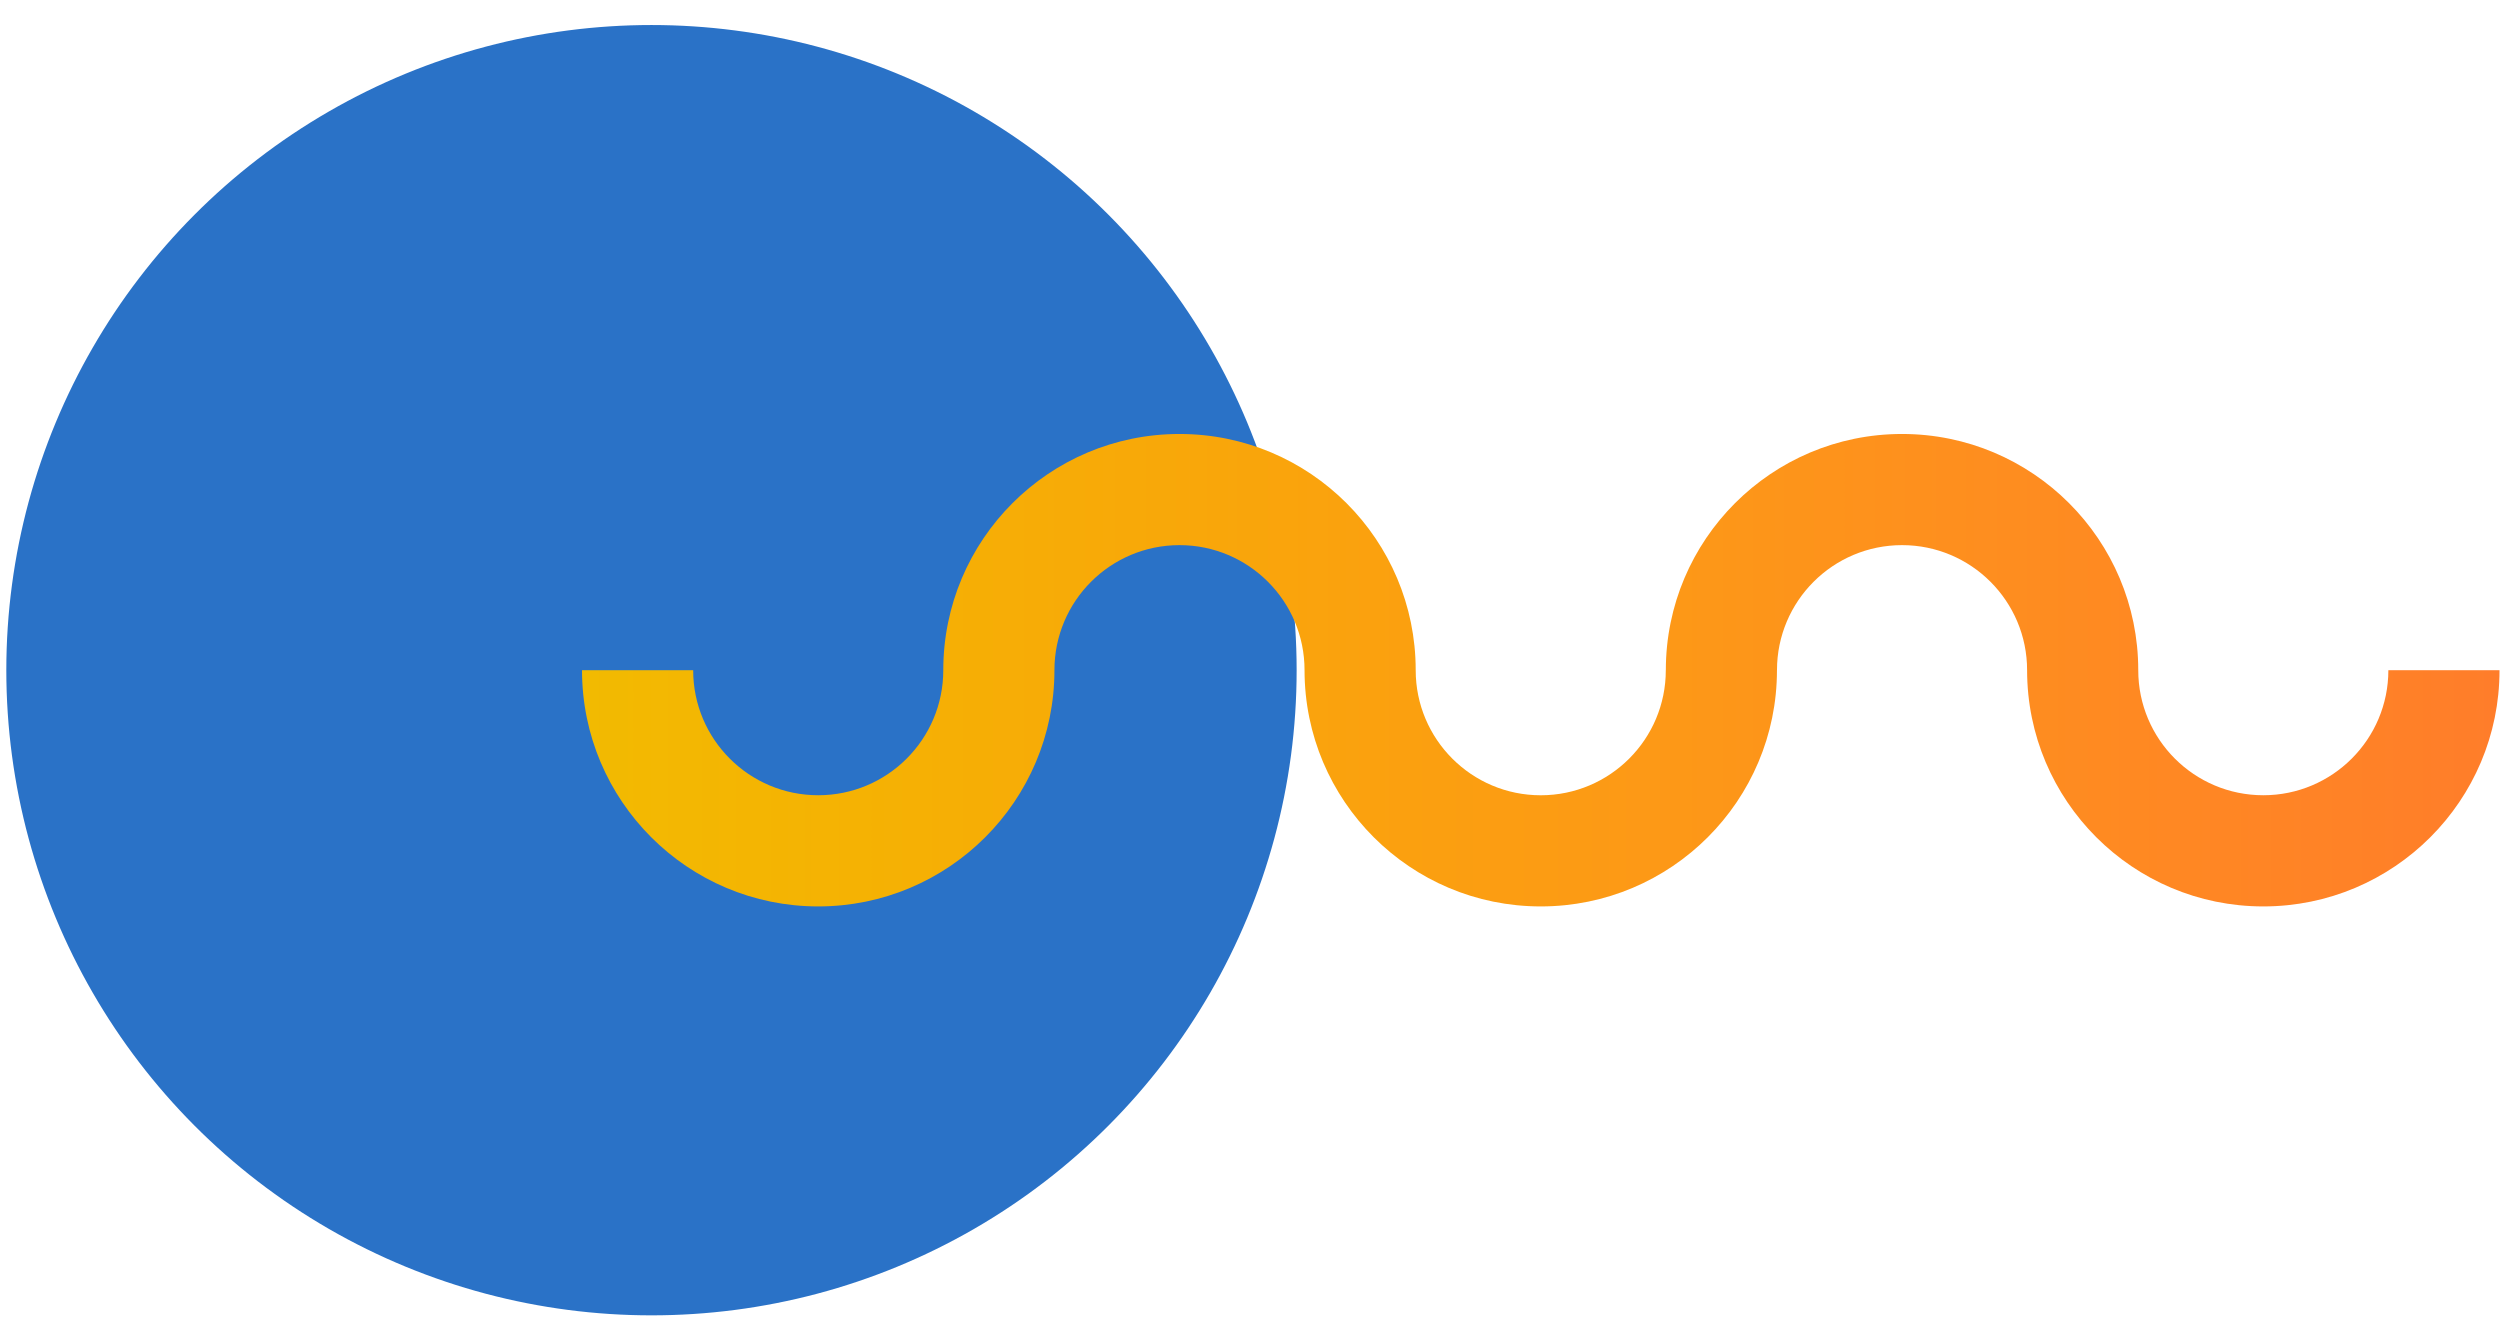 <svg width="93" height="49" viewBox="0 0 93 49" fill="none" xmlns="http://www.w3.org/2000/svg">
<ellipse cx="24.235" cy="24.931" rx="24" ry="24" fill="#2A72C7"/>
<path fill-rule="evenodd" clip-rule="evenodd" d="M48.529 24.931H52.664C52.664 20.078 48.73 16.144 43.877 16.144C39.024 16.144 35.09 20.078 35.09 24.931H39.225C39.225 22.362 41.308 20.279 43.877 20.279C46.447 20.279 48.529 22.362 48.529 24.931ZM39.225 24.931C39.225 29.784 35.291 33.719 30.438 33.719C25.585 33.719 21.651 29.784 21.651 24.931H25.786C25.786 27.501 27.869 29.583 30.438 29.583C33.007 29.583 35.09 27.501 35.09 24.931H39.225ZM66.103 24.931H61.968C61.968 27.501 59.885 29.584 57.316 29.584C54.747 29.584 52.664 27.501 52.664 24.931H48.529C48.529 29.785 52.463 33.719 57.316 33.719C62.169 33.719 66.103 29.785 66.103 24.931ZM75.408 24.931H79.543C79.543 20.078 75.609 16.144 70.756 16.144C65.903 16.144 61.969 20.078 61.969 24.931H66.104C66.104 22.362 68.187 20.279 70.756 20.279C73.325 20.279 75.408 22.362 75.408 24.931ZM92.982 24.931H88.847C88.847 27.501 86.764 29.583 84.195 29.583C81.626 29.583 79.543 27.501 79.543 24.931H75.408C75.408 29.784 79.342 33.719 84.195 33.719C89.048 33.719 92.982 29.784 92.982 24.931Z" fill="url(#paint0_linear_192_26371)"/>
<defs>
<linearGradient id="paint0_linear_192_26371" x1="21.651" y1="16.144" x2="92.982" y2="16.144" gradientUnits="userSpaceOnUse">
<stop stop-color="#F2BA01"/>
<stop offset="0.143" stop-color="#F5B203"/>
<stop offset="0.286" stop-color="#F8A908"/>
<stop offset="0.429" stop-color="#FBA00F"/>
<stop offset="0.571" stop-color="#FD9817"/>
<stop offset="0.714" stop-color="#FE8F1E"/>
<stop offset="0.857" stop-color="#FF8624"/>
<stop offset="1" stop-color="#FF7D2A"/>
</linearGradient>
</defs>
</svg>

